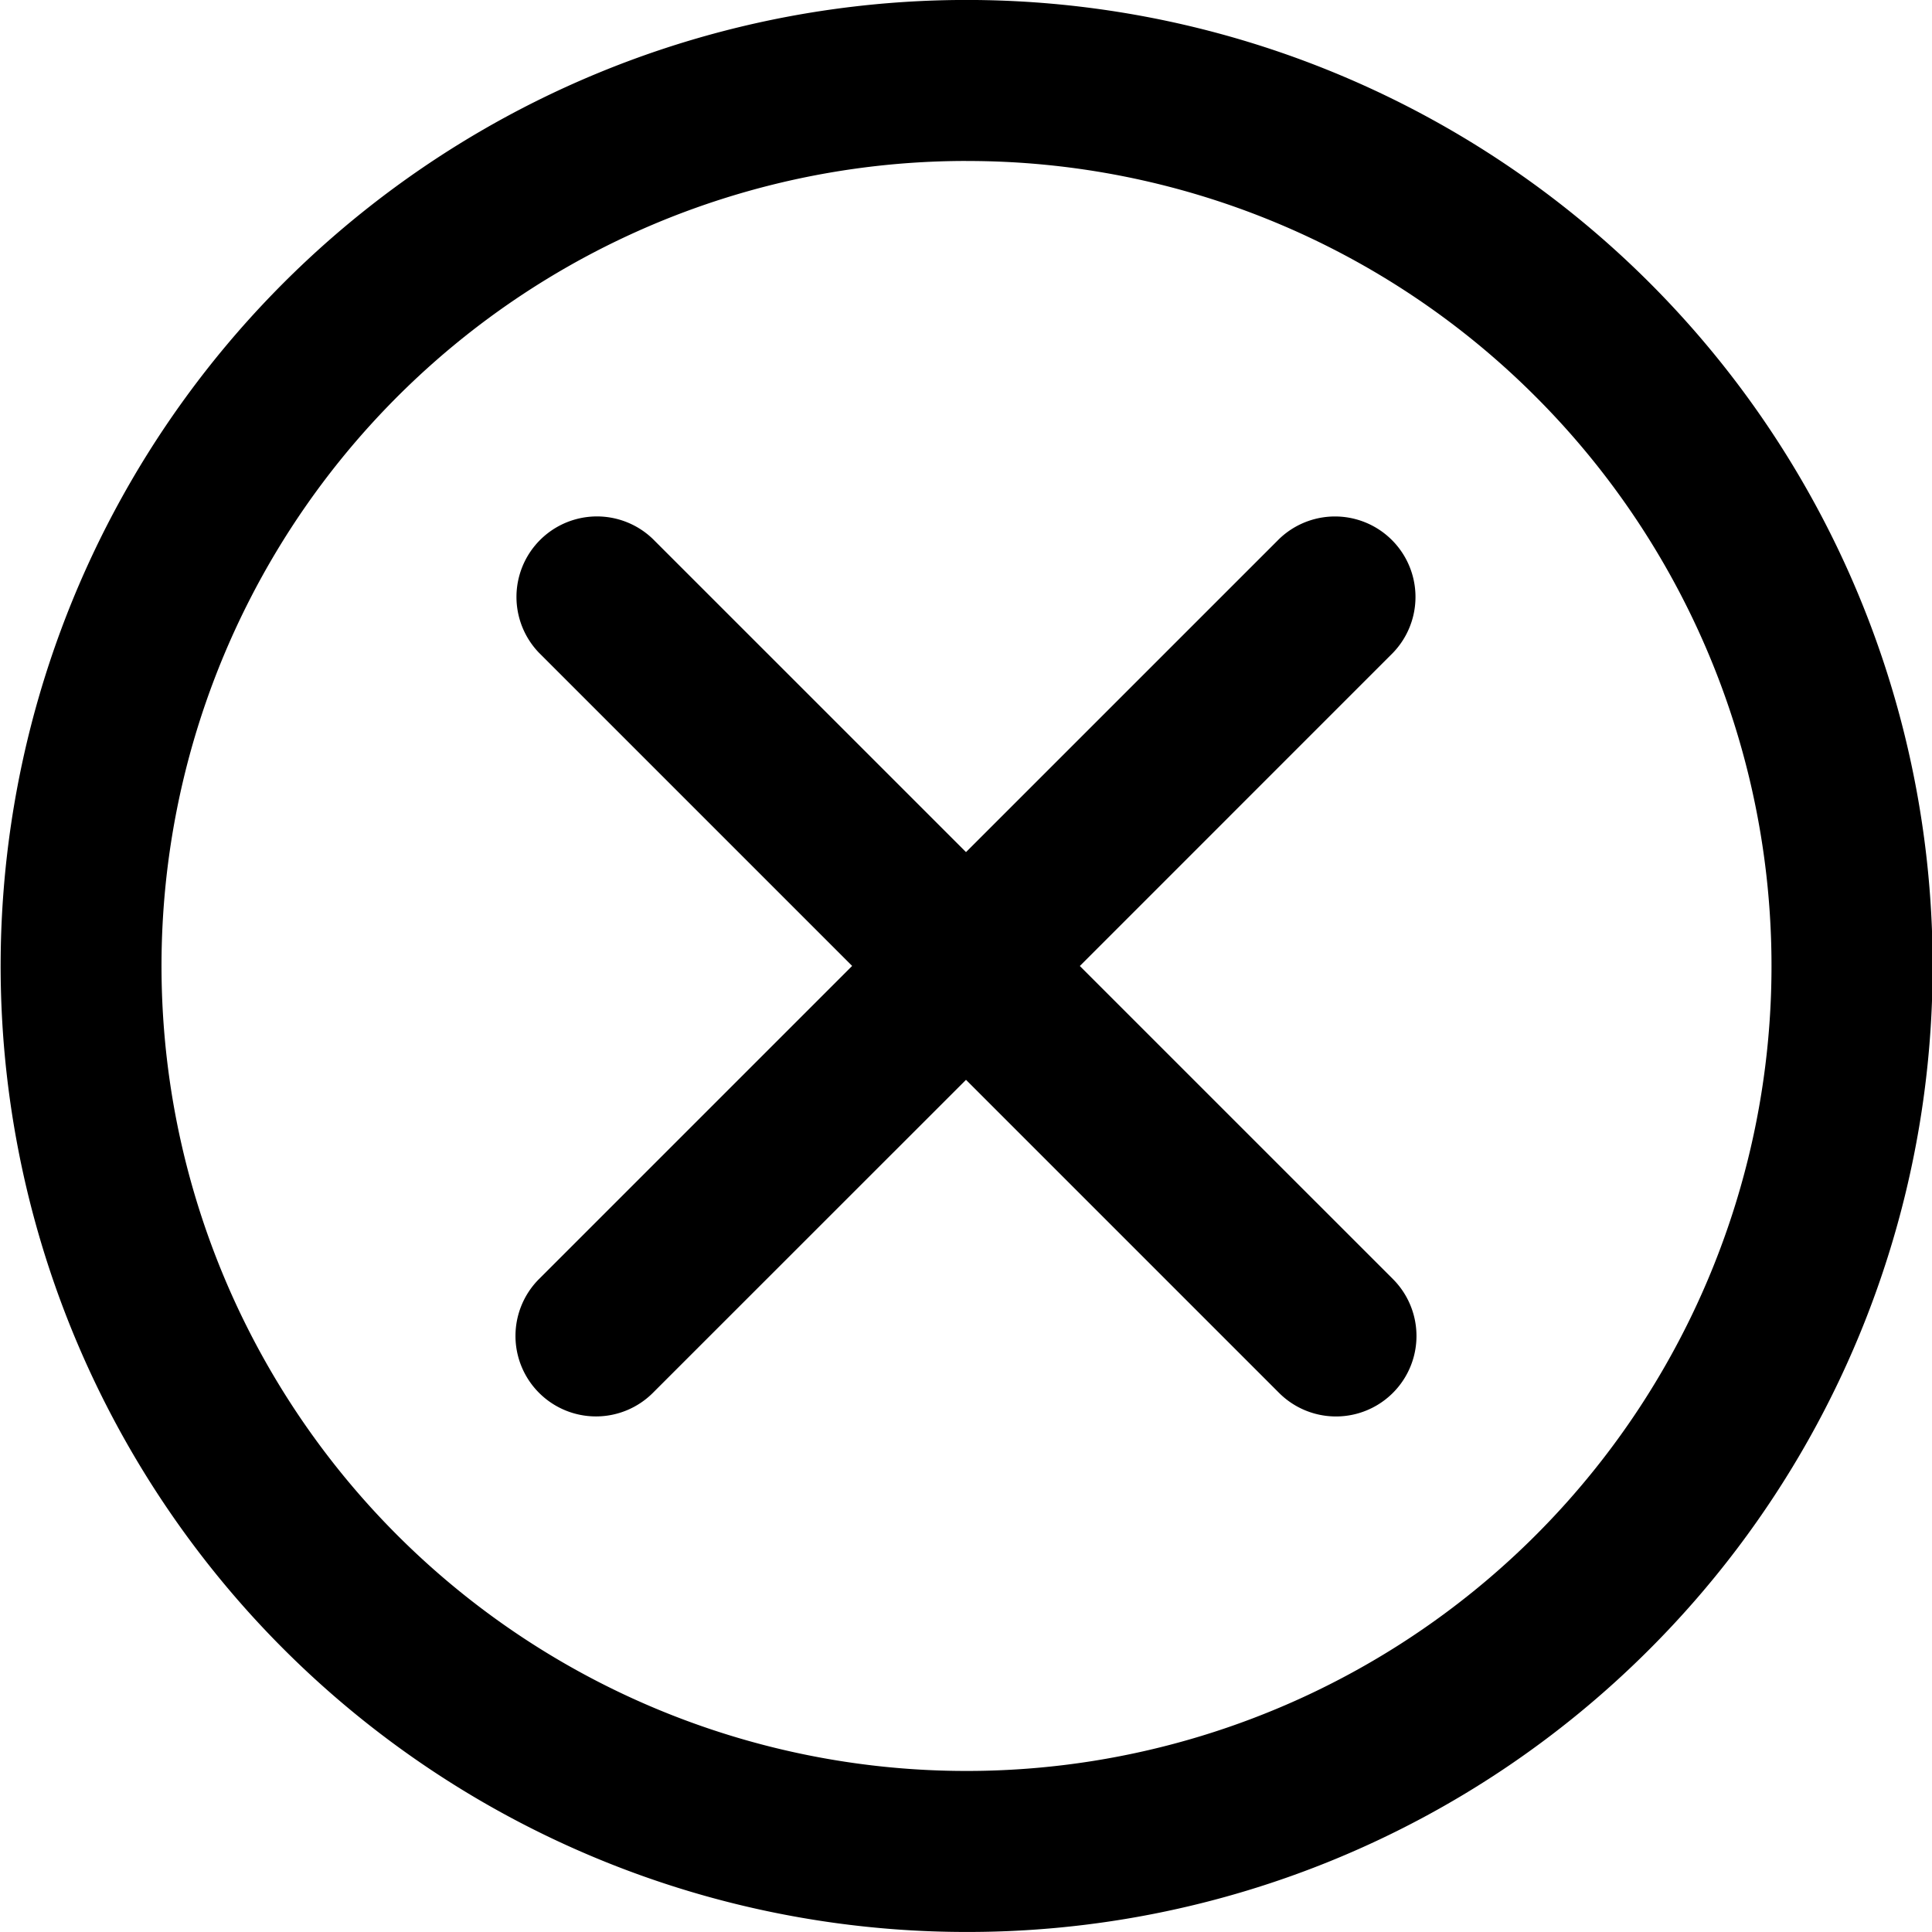 <svg width="48" height="48" viewBox="0 0 48 48" class="svgIcon" aria-hidden="true" preserveAspectRatio="xMidYMid meet">
    <title>
        close.circle.icon
    </title>
    <path d="M24 47.999a24 24 0 1 1 16.978-7.021A23.939 23.939 0 0 1 24 47.999zm0-44a20 20 0 1 0 14.149 5.852A19.944 19.944 0 0 0 23.999 4z"/>
    <path d="M26.828 24l7.778-7.779a2 2 0 0 0-2.828-2.828L24 21.17l-7.779-7.778a2 2 0 0 0-2.828 2.828l7.778 7.778-7.778 7.778a2 2 0 0 0 2.828 2.829L24 26.828l7.778 7.778a2 2 0 0 0 2.828-2.829z"/>
</svg>

